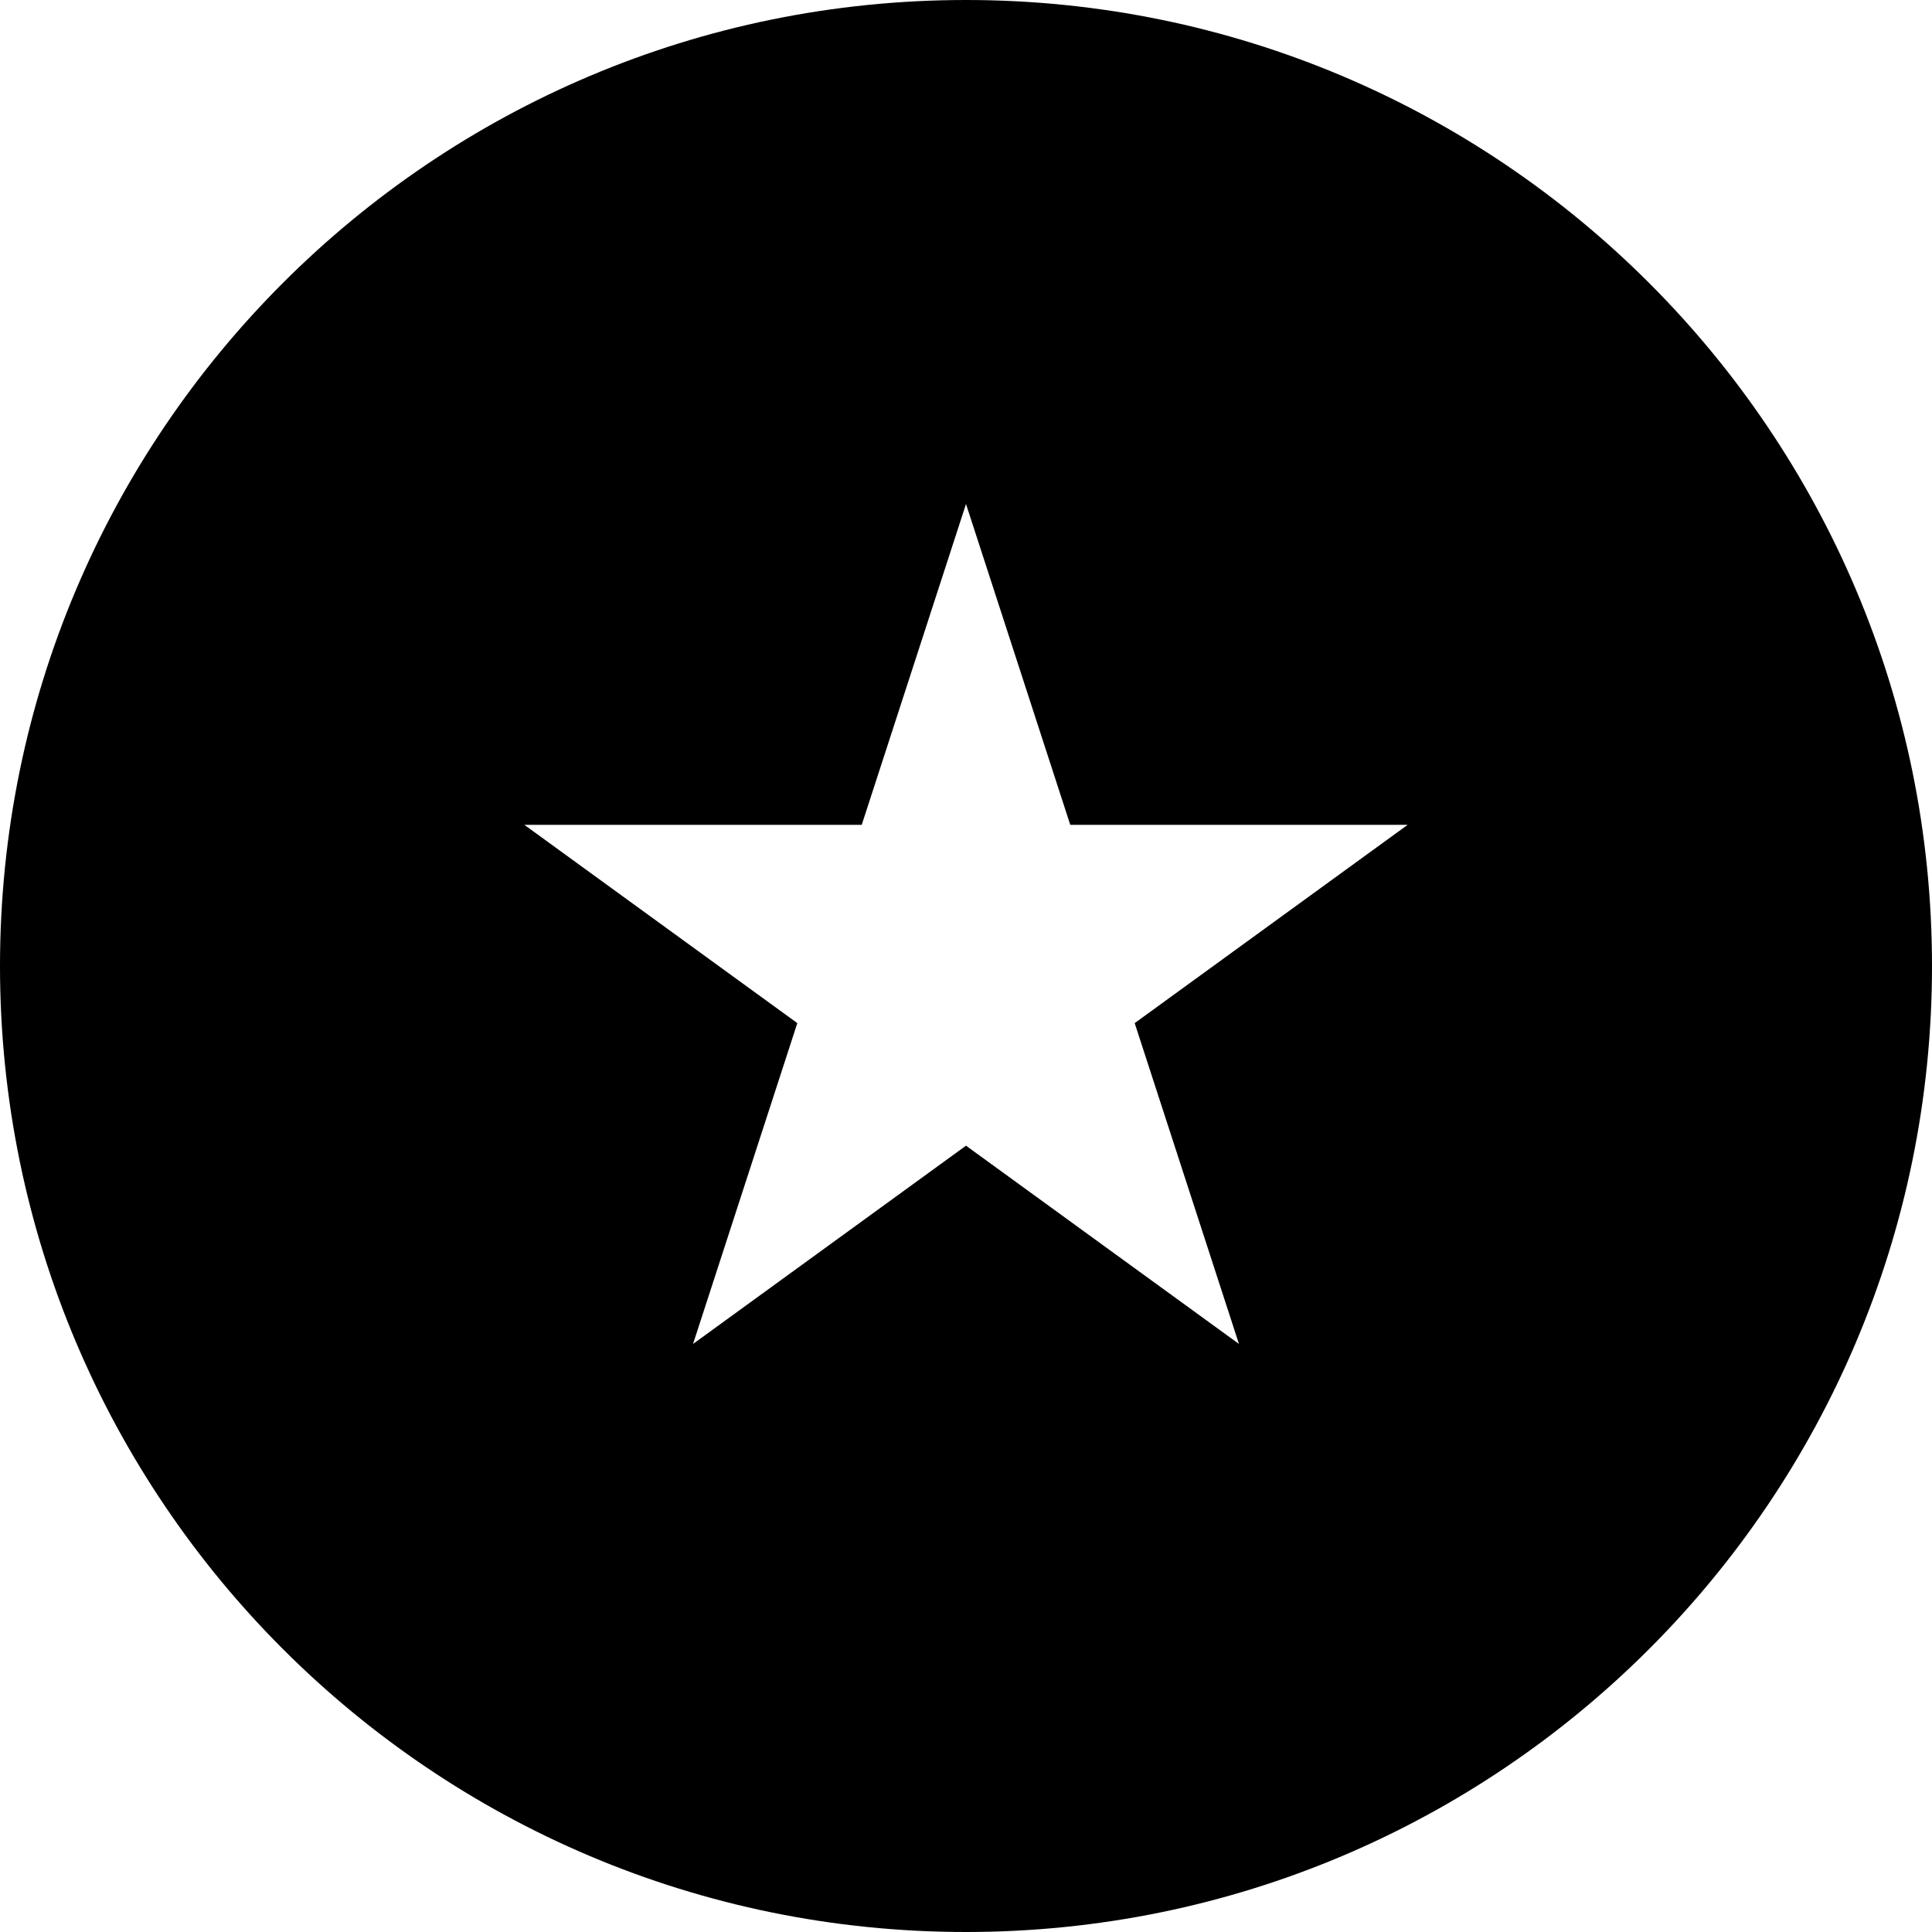 <!-- Generated by IcoMoon.io -->
<svg version="1.1" xmlns="http://www.w3.org/2000/svg"  viewBox="0 0 32 32">
<title>ic-vietnam</title>
<path d="M16 32c-8.837 0-16-7.163-16-16s7.163-16 16-16c8.837 0 16 7.163 16 16s-7.163 16-16 16zM16 8.348l-1.727 5.314h-5.588l4.521 3.284-1.727 5.314 4.521-3.284 4.521 3.284-1.727-5.314 4.521-3.284h-5.588l-1.727-5.314z"></path>
</svg>
